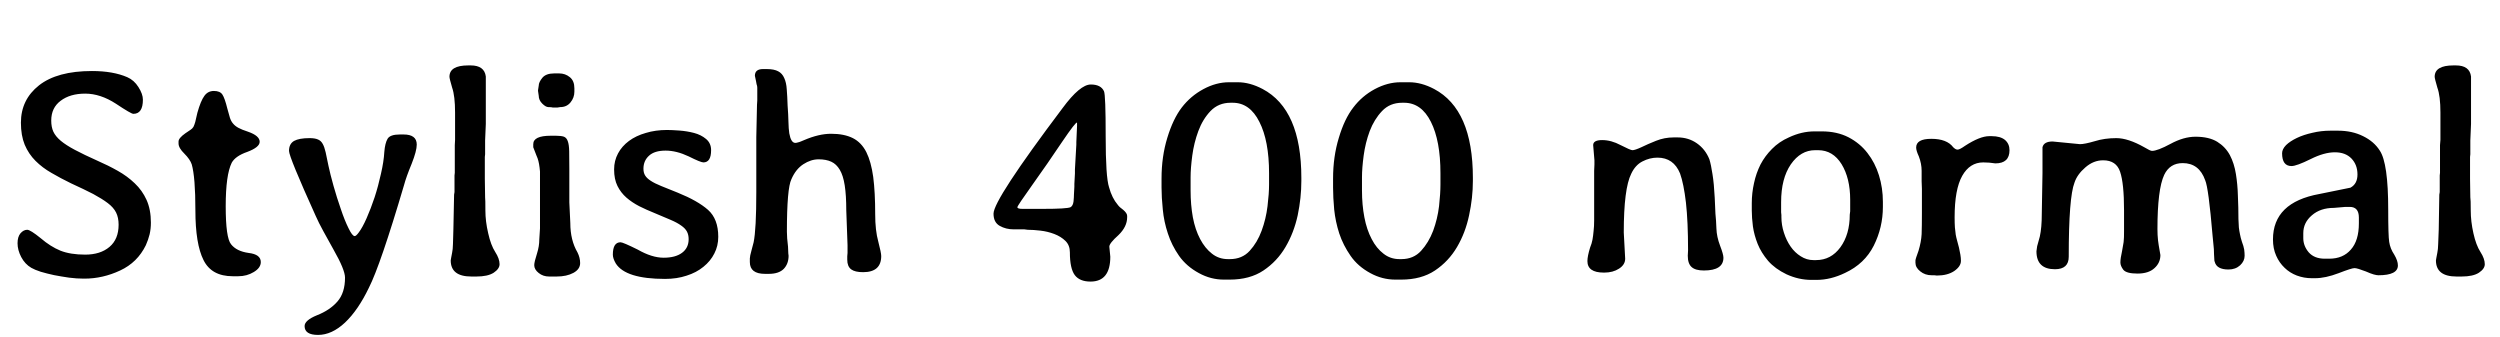 <svg xmlns="http://www.w3.org/2000/svg" xmlns:xlink="http://www.w3.org/1999/xlink" width="178.104" height="24"><path fill="black" d="M6.02 19.85L5.95 19.85Q5.47 19.85 4.92 19.78Q4.37 19.70 3.85 19.60Q3.34 19.49 2.90 19.36Q2.47 19.22 2.23 19.08L2.23 19.08Q1.78 18.82 1.51 18.31Q1.25 17.81 1.25 17.33L1.25 17.33Q1.25 16.87 1.46 16.62Q1.68 16.37 1.94 16.37L1.94 16.37Q2.16 16.37 2.90 16.97L2.90 16.97Q3.60 17.57 4.31 17.86Q5.02 18.14 6.07 18.14L6.07 18.14Q7.15 18.14 7.80 17.59Q8.45 17.04 8.45 16.01L8.45 16.01Q8.45 15.50 8.27 15.14Q8.09 14.78 7.68 14.47Q7.27 14.16 6.64 13.82Q6 13.49 5.06 13.06L5.06 13.06Q4.32 12.70 3.67 12.32Q3.02 11.95 2.53 11.46Q2.04 10.97 1.76 10.31Q1.49 9.65 1.49 8.74L1.49 8.74Q1.49 7.10 2.78 6.08Q4.08 5.06 6.55 5.06L6.55 5.06Q8.06 5.06 9.07 5.50L9.07 5.50Q9.55 5.71 9.86 6.20Q10.18 6.70 10.18 7.10L10.18 7.10Q10.18 8.11 9.50 8.11L9.50 8.11Q9.34 8.11 8.26 7.39L8.26 7.39Q7.15 6.67 6.07 6.67L6.07 6.67Q4.99 6.67 4.32 7.18Q3.65 7.68 3.65 8.59L3.65 8.59Q3.65 9.05 3.80 9.38Q3.96 9.72 4.33 10.03Q4.70 10.34 5.34 10.68Q5.98 11.02 6.94 11.45L6.94 11.45Q7.70 11.78 8.39 12.17Q9.07 12.55 9.60 13.06Q10.13 13.56 10.44 14.24Q10.75 14.93 10.75 15.86L10.75 15.86Q10.75 16.30 10.66 16.69Q10.56 17.09 10.39 17.47L10.39 17.47Q9.79 18.70 8.56 19.27Q7.32 19.85 6.02 19.85L6.02 19.85ZM16.97 19.68L16.97 19.68L16.58 19.68Q15.07 19.68 14.50 18.53Q13.92 17.38 13.92 14.98L13.92 14.98Q13.92 12.62 13.66 11.71L13.66 11.71Q13.54 11.35 13.13 10.94L13.13 10.94Q12.72 10.54 12.72 10.22L12.72 10.22L12.72 10.08Q12.72 9.84 13.20 9.50L13.20 9.50Q13.44 9.34 13.57 9.25Q13.70 9.17 13.78 9.04Q13.85 8.90 13.91 8.69Q13.97 8.47 14.06 8.04L14.06 8.04Q14.30 7.18 14.56 6.83Q14.81 6.48 15.24 6.48L15.24 6.48Q15.67 6.48 15.84 6.73Q16.01 6.98 16.20 7.75L16.20 7.75Q16.30 8.14 16.38 8.39Q16.46 8.64 16.61 8.81Q16.75 8.98 16.99 9.11Q17.23 9.24 17.66 9.38L17.66 9.38Q18.50 9.67 18.50 10.10L18.50 10.10Q18.50 10.49 17.62 10.82L17.62 10.82Q16.78 11.11 16.51 11.59L16.51 11.59Q16.08 12.46 16.08 14.69L16.08 14.69Q16.08 16.94 16.46 17.40L16.46 17.40Q16.85 17.90 17.71 18.02L17.71 18.02Q18.58 18.12 18.58 18.67L18.58 18.67Q18.58 19.08 18.08 19.38Q17.59 19.68 16.97 19.68ZM22.49 15.38L22.49 15.38Q20.59 11.18 20.59 10.75L20.59 10.75Q20.59 10.25 20.95 10.04Q21.31 9.84 22.06 9.84L22.06 9.84Q22.44 9.84 22.66 9.94Q22.87 10.03 22.99 10.25Q23.11 10.46 23.20 10.85Q23.28 11.23 23.40 11.81L23.40 11.81Q23.52 12.38 23.76 13.24Q24 14.09 24.28 14.89Q24.55 15.70 24.83 16.26Q25.10 16.82 25.27 16.82L25.27 16.82Q25.37 16.82 25.56 16.56L25.56 16.56Q25.82 16.22 26.12 15.54Q26.42 14.86 26.69 14.05Q26.95 13.25 27.14 12.38Q27.34 11.52 27.38 10.82L27.38 10.82Q27.43 10.20 27.61 9.89Q27.79 9.58 28.49 9.58L28.49 9.58L28.75 9.58Q29.69 9.58 29.69 10.30L29.69 10.30Q29.69 10.75 29.33 11.66L29.33 11.66Q28.94 12.60 28.78 13.20L28.78 13.20Q27.10 18.89 26.28 20.50L26.28 20.50Q25.51 22.10 24.58 22.98Q23.64 23.86 22.66 23.86L22.66 23.86Q21.70 23.86 21.70 23.23L21.70 23.23Q21.70 22.82 22.58 22.46L22.58 22.46Q23.50 22.10 24.04 21.48Q24.58 20.86 24.58 19.78L24.58 19.78Q24.58 19.22 23.76 17.78L23.76 17.78Q23.35 17.06 23.03 16.46Q22.70 15.86 22.49 15.38ZM32.02 5.47L32.02 5.47Q32.02 4.66 33.36 4.66L33.36 4.66L33.53 4.66Q34.51 4.66 34.61 5.45L34.61 5.45L34.61 8.83L34.56 10.01L34.56 10.99L34.54 11.18L34.54 12.74L34.56 14.06Q34.58 14.18 34.58 15L34.58 15Q34.58 15.77 34.78 16.62Q34.97 17.47 35.28 17.95L35.28 17.95Q35.59 18.43 35.59 18.82L35.59 18.82Q35.59 19.15 35.17 19.43Q34.75 19.70 33.94 19.70L33.94 19.70L33.58 19.70Q32.11 19.70 32.11 18.55L32.11 18.55Q32.11 18.50 32.14 18.37Q32.16 18.24 32.21 18L32.21 18Q32.26 17.78 32.27 17.38Q32.28 16.97 32.30 16.34L32.30 16.34L32.35 13.87L32.38 13.68L32.38 12.50L32.40 12.31L32.40 10.34L32.42 9.96L32.42 8.02Q32.42 6.84 32.21 6.24L32.21 6.24Q32.02 5.59 32.02 5.47ZM39.65 19.70L39.65 19.70L39.12 19.70Q38.69 19.70 38.38 19.45Q38.06 19.20 38.06 18.89L38.06 18.89Q38.06 18.67 38.26 18.05L38.26 18.05Q38.42 17.54 38.42 17.06L38.42 17.06L38.47 16.27L38.47 12.22Q38.42 11.62 38.30 11.28L38.30 11.28L38.21 11.06Q37.99 10.51 37.99 10.49L37.99 10.49L37.99 10.27Q37.99 9.67 39.24 9.67L39.24 9.67L39.60 9.67Q39.98 9.67 40.18 9.74Q40.37 9.82 40.45 10.06Q40.54 10.30 40.55 10.78Q40.56 11.26 40.56 12.07L40.56 12.07L40.56 14.42L40.63 15.89Q40.63 17.11 41.14 17.98L41.14 17.98Q41.33 18.36 41.33 18.74L41.33 18.74Q41.33 19.18 40.85 19.44Q40.37 19.70 39.65 19.70ZM39.48 5.23L39.48 5.23L39.84 5.23Q40.27 5.23 40.60 5.50Q40.92 5.76 40.92 6.29L40.92 6.29L40.92 6.53Q40.92 6.96 40.64 7.30Q40.37 7.63 39.91 7.63L39.91 7.63L39.72 7.66L39.38 7.66Q39.29 7.63 39.07 7.63L39.07 7.63Q38.88 7.63 38.63 7.38Q38.38 7.13 38.38 6.82L38.38 6.82L38.33 6.48L38.33 6.43L38.38 6.10Q38.38 5.86 38.64 5.54Q38.90 5.23 39.48 5.23ZM43.75 12.07L43.75 12.07Q43.75 11.45 44.03 10.93Q44.30 10.42 44.81 10.04Q45.31 9.67 46.01 9.47Q46.70 9.26 47.52 9.26L47.52 9.26Q47.86 9.26 48.40 9.30Q48.94 9.34 49.44 9.47Q49.94 9.60 50.30 9.90Q50.66 10.20 50.66 10.70L50.66 10.70Q50.66 11.57 50.11 11.57L50.11 11.57Q49.92 11.57 49.06 11.14L49.06 11.14Q48.19 10.73 47.42 10.73L47.42 10.73Q46.63 10.73 46.24 11.09Q45.84 11.45 45.84 12.02L45.84 12.02Q45.84 12.31 45.96 12.50Q46.08 12.70 46.36 12.88Q46.63 13.06 47.10 13.25Q47.57 13.44 48.29 13.73L48.29 13.73Q49.70 14.30 50.44 14.95Q51.17 15.60 51.17 16.87L51.17 16.87Q51.17 17.52 50.89 18.06Q50.62 18.60 50.11 19.01Q49.61 19.42 48.91 19.64Q48.22 19.87 47.38 19.87L47.38 19.87Q44.57 19.87 43.87 18.77L43.87 18.77Q43.66 18.41 43.66 18.14L43.66 18.14Q43.66 17.26 44.21 17.26L44.21 17.26Q44.38 17.26 45.43 17.78L45.43 17.78Q46.44 18.36 47.28 18.36L47.28 18.36Q48.12 18.36 48.59 18.01Q49.06 17.66 49.06 17.04L49.06 17.04Q49.06 16.73 48.94 16.50Q48.82 16.27 48.53 16.07Q48.24 15.86 47.77 15.66Q47.30 15.46 46.61 15.17L46.61 15.17Q46.06 14.95 45.54 14.69Q45.02 14.42 44.63 14.08Q44.23 13.73 43.99 13.25Q43.75 12.77 43.75 12.07ZM62.78 18.24L62.78 18.24Q62.78 19.39 61.49 19.39L61.49 19.39Q60.91 19.39 60.64 19.19Q60.36 18.98 60.36 18.50L60.36 18.50L60.36 18.26L60.38 18.02L60.38 17.47L60.29 14.98Q60.29 13.92 60.18 13.21Q60.07 12.50 59.83 12.10Q59.59 11.69 59.22 11.52Q58.85 11.35 58.32 11.35L58.32 11.35Q57.77 11.35 57.23 11.70Q56.69 12.05 56.38 12.77L56.38 12.77Q56.06 13.42 56.06 16.51L56.06 16.51Q56.06 16.94 56.14 17.57L56.14 17.57Q56.16 17.83 56.16 18.05L56.16 18.05Q56.18 18.14 56.18 18.22L56.18 18.22Q56.18 18.79 55.84 19.15Q55.49 19.51 54.77 19.51L54.77 19.51L54.50 19.51Q53.42 19.51 53.42 18.67L53.42 18.67L53.42 18.41Q53.42 18.26 53.54 17.83L53.54 17.83L53.69 17.26Q53.88 16.34 53.88 13.68L53.88 13.68L53.88 9.77L53.93 7.46L53.95 7.15L53.95 6.53Q53.95 6.38 53.95 6.25Q53.95 6.12 53.90 6L53.90 6L53.86 5.78Q53.78 5.45 53.78 5.40L53.78 5.40Q53.78 4.92 54.36 4.92L54.36 4.92L54.62 4.92Q55.15 4.92 55.44 5.08Q55.73 5.23 55.87 5.56Q56.02 5.88 56.05 6.37Q56.09 6.86 56.11 7.51L56.11 7.51Q56.16 8.18 56.17 8.68Q56.18 9.17 56.23 9.50L56.23 9.50Q56.35 10.18 56.66 10.18L56.66 10.18Q56.74 10.18 56.83 10.15Q56.93 10.13 57.05 10.08L57.05 10.08L57.29 9.98Q58.34 9.53 59.21 9.53L59.21 9.53Q60.14 9.53 60.76 9.84Q61.37 10.15 61.72 10.84Q62.06 11.52 62.21 12.61Q62.35 13.70 62.35 15.26L62.35 15.26Q62.35 16.42 62.57 17.21L62.57 17.21Q62.78 18.02 62.78 18.24ZM77.69 20.06L77.69 20.06Q76.92 20.06 76.57 19.60Q76.22 19.13 76.22 17.98L76.22 17.98Q76.22 17.47 75.90 17.16Q75.58 16.85 75.11 16.67Q74.64 16.49 74.12 16.43Q73.61 16.37 73.22 16.37L73.22 16.37L72.98 16.34L72.22 16.34Q71.66 16.34 71.22 16.09Q70.78 15.84 70.78 15.22L70.78 15.22Q70.78 14.23 75.70 7.70L75.70 7.70Q76.94 6.02 77.71 6.02L77.71 6.02Q78.43 6.02 78.65 6.50L78.65 6.50Q78.77 6.77 78.77 9.70L78.77 9.70Q78.77 12.62 79.01 13.34L79.01 13.34Q79.22 14.11 79.63 14.59L79.63 14.59Q79.75 14.76 80.02 14.95L80.02 14.95Q80.30 15.19 80.30 15.38L80.30 15.38L80.30 15.48Q80.30 16.15 79.68 16.75L79.68 16.75Q79.03 17.33 79.03 17.57L79.03 17.57L79.10 18.29Q79.10 20.06 77.69 20.06ZM76.68 10.13L76.73 8.98L76.73 8.74Q76.66 8.64 75.65 10.13L75.65 10.13Q74.64 11.64 73.56 13.15L73.56 13.15Q72.48 14.66 72.48 14.76L72.48 14.76Q72.48 14.88 72.84 14.88L72.84 14.88L74.28 14.88Q76.03 14.88 76.27 14.76L76.27 14.76Q76.44 14.66 76.48 14.35Q76.51 14.04 76.51 13.85L76.51 13.85L76.54 13.30L76.54 13.10L76.58 12.36L76.58 12.07L76.68 10.30L76.68 10.13ZM87.55 5.86L87.55 5.86L88.18 5.86Q89.04 5.86 89.95 6.34L89.95 6.34Q92.71 7.80 92.71 12.67L92.71 12.67L92.71 12.89Q92.71 14.09 92.45 15.34Q92.18 16.58 91.58 17.60Q90.98 18.62 90.01 19.27Q89.04 19.92 87.60 19.92L87.60 19.92L87.19 19.92Q86.26 19.92 85.42 19.46L85.42 19.46Q84.53 18.98 84 18.23Q83.47 17.47 83.20 16.63Q82.92 15.79 82.84 14.93Q82.75 14.06 82.75 13.37L82.75 13.37L82.75 12.72Q82.75 11.16 83.16 9.82Q83.57 8.47 84.19 7.66L84.19 7.66Q84.82 6.84 85.73 6.35Q86.64 5.86 87.55 5.86ZM84.82 12.62L84.82 12.62L84.82 13.58Q84.82 14.59 84.98 15.48Q85.15 16.37 85.50 17.03Q85.85 17.69 86.34 18.07Q86.83 18.46 87.48 18.46L87.48 18.46L87.62 18.46Q88.49 18.46 89.03 17.87Q89.57 17.28 89.88 16.44Q90.19 15.60 90.30 14.69Q90.41 13.78 90.41 13.15L90.41 13.15L90.41 12.34Q90.41 10.03 89.72 8.68Q89.04 7.32 87.82 7.32L87.82 7.32L87.67 7.32Q86.81 7.32 86.24 7.91Q85.68 8.50 85.37 9.34Q85.06 10.18 84.94 11.08Q84.82 11.98 84.82 12.62ZM99.77 5.86L99.77 5.86L100.39 5.86Q101.26 5.86 102.17 6.34L102.17 6.34Q104.93 7.80 104.93 12.67L104.93 12.67L104.93 12.89Q104.93 14.09 104.66 15.34Q104.40 16.58 103.80 17.60Q103.20 18.62 102.23 19.27Q101.26 19.92 99.82 19.92L99.82 19.92L99.41 19.92Q98.47 19.92 97.63 19.46L97.63 19.46Q96.74 18.98 96.22 18.23Q95.69 17.47 95.41 16.63Q95.14 15.79 95.05 14.93Q94.97 14.06 94.97 13.37L94.97 13.37L94.97 12.72Q94.97 11.16 95.38 9.82Q95.78 8.47 96.41 7.66L96.41 7.66Q97.03 6.84 97.94 6.35Q98.86 5.86 99.77 5.86ZM97.03 12.62L97.03 12.62L97.03 13.58Q97.03 14.59 97.20 15.48Q97.37 16.37 97.72 17.03Q98.06 17.69 98.56 18.07Q99.05 18.46 99.70 18.46L99.70 18.46L99.84 18.46Q100.70 18.46 101.24 17.87Q101.78 17.28 102.10 16.44Q102.41 15.60 102.52 14.69Q102.62 13.78 102.62 13.15L102.62 13.15L102.62 12.34Q102.62 10.03 101.94 8.68Q101.26 7.32 100.03 7.32L100.03 7.32L99.89 7.32Q99.02 7.32 98.46 7.91Q97.90 8.50 97.58 9.34Q97.27 10.18 97.15 11.08Q97.03 11.98 97.03 12.62ZM114.29 19.42L114.29 19.42L114.26 19.42Q113.09 19.42 113.09 18.60L113.09 18.60Q113.09 18.26 113.28 17.64L113.28 17.64Q113.40 17.35 113.45 17.08Q113.50 16.80 113.53 16.46Q113.57 16.13 113.57 15.70Q113.57 15.26 113.57 14.64L113.57 14.64L113.57 12.17Q113.59 11.90 113.59 11.72Q113.59 11.54 113.59 11.42L113.59 11.42L113.50 10.34Q113.50 9.98 114.14 9.98L114.14 9.98Q114.79 9.98 115.46 10.34L115.46 10.34Q116.16 10.70 116.30 10.70L116.30 10.70Q116.47 10.70 116.93 10.49L116.93 10.49Q117.38 10.27 117.98 10.03Q118.58 9.79 119.23 9.79L119.23 9.79L119.52 9.79Q120.29 9.79 120.89 10.21Q121.49 10.63 121.78 11.35L121.78 11.35Q121.90 11.74 122.00 12.41Q122.11 13.08 122.16 14.09L122.16 14.09L122.21 15.22Q122.26 15.70 122.28 16.28Q122.30 16.87 122.54 17.50L122.54 17.50Q122.78 18.12 122.78 18.36L122.78 18.36Q122.78 19.27 121.39 19.27L121.39 19.27Q120.79 19.27 120.52 19.03Q120.24 18.79 120.24 18.22L120.24 18.22L120.26 17.83Q120.26 15.79 120.11 14.44Q119.95 13.08 119.69 12.36L119.69 12.36Q119.23 11.23 118.08 11.23L118.08 11.23Q117.53 11.23 117.01 11.50Q116.50 11.76 116.21 12.38L116.21 12.38Q115.68 13.44 115.68 16.56L115.68 16.56L115.78 18.43Q115.78 18.86 115.34 19.14Q114.91 19.42 114.29 19.42ZM134.14 14.38L134.14 14.38L134.14 14.74Q134.14 16.20 133.49 17.50Q132.84 18.79 131.45 19.44L131.45 19.44Q130.42 19.94 129.41 19.94L129.41 19.94L129.05 19.94Q128.14 19.94 127.27 19.54L127.27 19.54Q126.46 19.15 125.96 18.58Q125.47 18 125.22 17.38Q124.97 16.75 124.88 16.13Q124.80 15.50 124.80 15L124.80 15L124.80 14.47Q124.80 13.75 124.96 13.04Q125.11 12.34 125.42 11.72Q125.74 11.11 126.24 10.61Q126.74 10.10 127.44 9.79L127.44 9.79Q128.35 9.36 129.26 9.36L129.26 9.36L129.79 9.36Q130.87 9.36 131.69 9.78Q132.50 10.20 133.04 10.90Q133.58 11.59 133.86 12.49Q134.14 13.39 134.14 14.38ZM129.19 18.53L129.19 18.53L129.38 18.53Q130.44 18.53 131.11 17.62Q131.78 16.70 131.78 15.29L131.78 15.29L131.81 15.05L131.81 14.23Q131.81 12.70 131.20 11.70Q130.58 10.70 129.53 10.70L129.53 10.70L129.31 10.70Q128.28 10.70 127.58 11.71Q126.89 12.72 126.89 14.40L126.89 14.40L126.89 15.12Q126.91 15.24 126.91 15.32Q126.91 15.41 126.91 15.46L126.91 15.46Q126.91 16.03 127.09 16.58Q127.27 17.14 127.57 17.57Q127.87 18 128.29 18.26Q128.71 18.53 129.19 18.53ZM141.29 11.57L141.29 11.57Q140.33 11.57 139.79 12.53Q139.25 13.49 139.25 15.48L139.25 15.48Q139.25 15.91 139.27 16.20Q139.30 16.49 139.33 16.72Q139.37 16.94 139.43 17.15Q139.49 17.35 139.56 17.64L139.56 17.64Q139.61 17.90 139.66 18.14Q139.70 18.38 139.70 18.58L139.70 18.58Q139.70 18.98 139.22 19.31Q138.74 19.63 137.98 19.63L137.98 19.63L137.81 19.61L137.62 19.61Q137.14 19.61 136.80 19.33Q136.46 19.06 136.46 18.72L136.46 18.72L136.46 18.55Q136.46 18.46 136.68 17.86L136.68 17.86Q136.87 17.23 136.90 16.68Q136.92 16.13 136.92 15.17L136.92 15.17L136.92 13.46L136.90 12.91L136.90 12.17Q136.90 11.66 136.70 11.14L136.70 11.14Q136.51 10.73 136.51 10.51L136.51 10.51Q136.51 9.89 137.59 9.89L137.59 9.89Q138.70 9.89 139.15 10.49L139.15 10.49Q139.32 10.66 139.46 10.66L139.46 10.66Q139.61 10.66 139.99 10.39L139.99 10.39Q141.05 9.70 141.72 9.70L141.72 9.70L141.89 9.70Q142.51 9.70 142.84 9.97Q143.16 10.25 143.16 10.70L143.16 10.70Q143.16 11.64 142.15 11.64L142.15 11.64Q141.72 11.57 141.29 11.57ZM147.38 18.29L147.38 18.29Q147.38 19.18 146.40 19.18L146.40 19.18Q145.08 19.18 145.08 17.90L145.08 17.90L145.13 17.54L145.32 16.85Q145.46 16.22 145.46 15.24L145.46 15.24L145.51 12.34L145.51 10.49Q145.61 10.08 146.23 10.08L146.23 10.08L148.18 10.27Q148.51 10.27 149.23 10.06L149.23 10.06Q149.93 9.84 150.77 9.84L150.77 9.84Q151.61 9.84 152.76 10.49L152.76 10.49Q153.19 10.75 153.31 10.75L153.31 10.75Q153.70 10.75 154.63 10.25L154.63 10.25Q155.57 9.74 156.41 9.74L156.41 9.74Q157.37 9.74 157.96 10.10Q158.54 10.46 158.86 11.05Q159.17 11.64 159.29 12.40Q159.41 13.15 159.43 13.92L159.43 13.92L159.46 14.78Q159.46 15.29 159.47 15.61Q159.48 15.94 159.50 16.20Q159.53 16.46 159.58 16.69Q159.62 16.92 159.72 17.23L159.72 17.23Q159.84 17.54 159.88 17.78Q159.91 18.02 159.91 18.22L159.91 18.22Q159.91 18.60 159.59 18.90Q159.26 19.20 158.76 19.20L158.76 19.20Q157.92 19.20 157.78 18.65L157.78 18.65Q157.75 18.60 157.75 18.46Q157.75 18.31 157.73 18.10L157.73 18.10Q157.73 17.90 157.72 17.76Q157.70 17.62 157.70 17.54L157.70 17.54L157.63 16.82Q157.34 13.37 157.10 12.84L157.10 12.84Q156.67 11.62 155.50 11.62L155.50 11.62Q154.58 11.62 154.18 12.46L154.18 12.46Q153.70 13.49 153.70 16.32L153.70 16.32Q153.70 16.54 153.71 16.73Q153.72 16.92 153.74 17.11L153.74 17.11L153.79 17.47Q153.91 18.12 153.91 18.17L153.91 18.17Q153.91 18.72 153.49 19.10Q153.07 19.49 152.28 19.49L152.28 19.49Q151.49 19.49 151.27 19.22L151.27 19.22Q151.06 18.94 151.06 18.70L151.06 18.70Q151.06 18.55 151.09 18.35Q151.13 18.14 151.18 17.88L151.18 17.88Q151.22 17.62 151.26 17.42Q151.30 17.23 151.30 17.11L151.30 17.11Q151.32 16.99 151.32 16.48Q151.32 15.96 151.32 14.98L151.32 14.98Q151.32 13.06 151.04 12.24Q150.77 11.42 149.83 11.42L149.83 11.42Q149.14 11.42 148.56 11.93Q147.98 12.43 147.79 13.01L147.79 13.01Q147.38 14.06 147.38 18.29ZM170.83 18.91L170.83 18.91Q170.83 19.61 169.44 19.61L169.44 19.61Q169.32 19.61 169.10 19.55Q168.89 19.49 168.55 19.34L168.55 19.34Q167.93 19.10 167.74 19.10L167.74 19.10Q167.54 19.10 166.61 19.46L166.61 19.46Q165.67 19.82 164.93 19.82L164.93 19.82L164.69 19.82Q164.14 19.82 163.63 19.63Q163.13 19.44 162.76 19.08Q162.38 18.72 162.16 18.22Q161.93 17.71 161.93 17.06L161.93 17.06Q161.93 14.42 165.24 13.82L165.24 13.82Q167.40 13.39 167.45 13.37L167.45 13.37Q167.95 13.10 167.95 12.43L167.95 12.43Q167.95 11.74 167.52 11.29Q167.09 10.85 166.34 10.85L166.34 10.85Q165.58 10.85 164.62 11.33L164.62 11.33Q163.61 11.83 163.25 11.83L163.25 11.83Q162.58 11.83 162.58 10.92L162.58 10.92Q162.58 10.63 162.86 10.34Q163.15 10.06 163.63 9.83Q164.11 9.60 164.74 9.46Q165.36 9.31 166.03 9.31L166.03 9.31L166.56 9.31Q167.57 9.31 168.35 9.70Q169.13 10.08 169.54 10.73L169.54 10.73Q170.14 11.62 170.14 14.93L170.14 14.93Q170.14 16.80 170.21 17.23L170.21 17.23Q170.28 17.71 170.57 18.14L170.57 18.14Q170.83 18.58 170.83 18.91ZM165.62 18.43L165.62 18.43L165.94 18.43Q166.92 18.43 167.48 17.78Q168.05 17.14 168.05 15.91L168.05 15.91L168.05 15.50Q168.05 14.74 167.40 14.74L167.40 14.74L167.09 14.74L166.27 14.81Q165.31 14.81 164.70 15.34Q164.09 15.86 164.09 16.61L164.09 16.61L164.09 16.97Q164.09 17.52 164.48 17.98Q164.88 18.43 165.62 18.43ZM173.45 5.47L173.45 5.47Q173.45 4.66 174.79 4.66L174.79 4.66L174.96 4.66Q175.94 4.66 176.04 5.45L176.04 5.45L176.04 8.83L175.99 10.01L175.99 10.99L175.97 11.18L175.97 12.74L175.99 14.06Q176.02 14.18 176.02 15L176.02 15Q176.02 15.77 176.21 16.62Q176.40 17.47 176.71 17.95L176.71 17.95Q177.02 18.43 177.02 18.82L177.02 18.82Q177.02 19.15 176.60 19.43Q176.18 19.70 175.37 19.70L175.37 19.70L175.01 19.70Q173.54 19.70 173.54 18.55L173.54 18.55Q173.54 18.50 173.57 18.37Q173.59 18.24 173.64 18L173.64 18Q173.69 17.78 173.70 17.38Q173.71 16.97 173.74 16.34L173.74 16.34L173.78 13.87L173.81 13.68L173.81 12.50L173.83 12.31L173.83 10.34L173.86 9.96L173.86 8.02Q173.86 6.84 173.64 6.24L173.64 6.24Q173.45 5.59 173.45 5.47Z"/></svg>